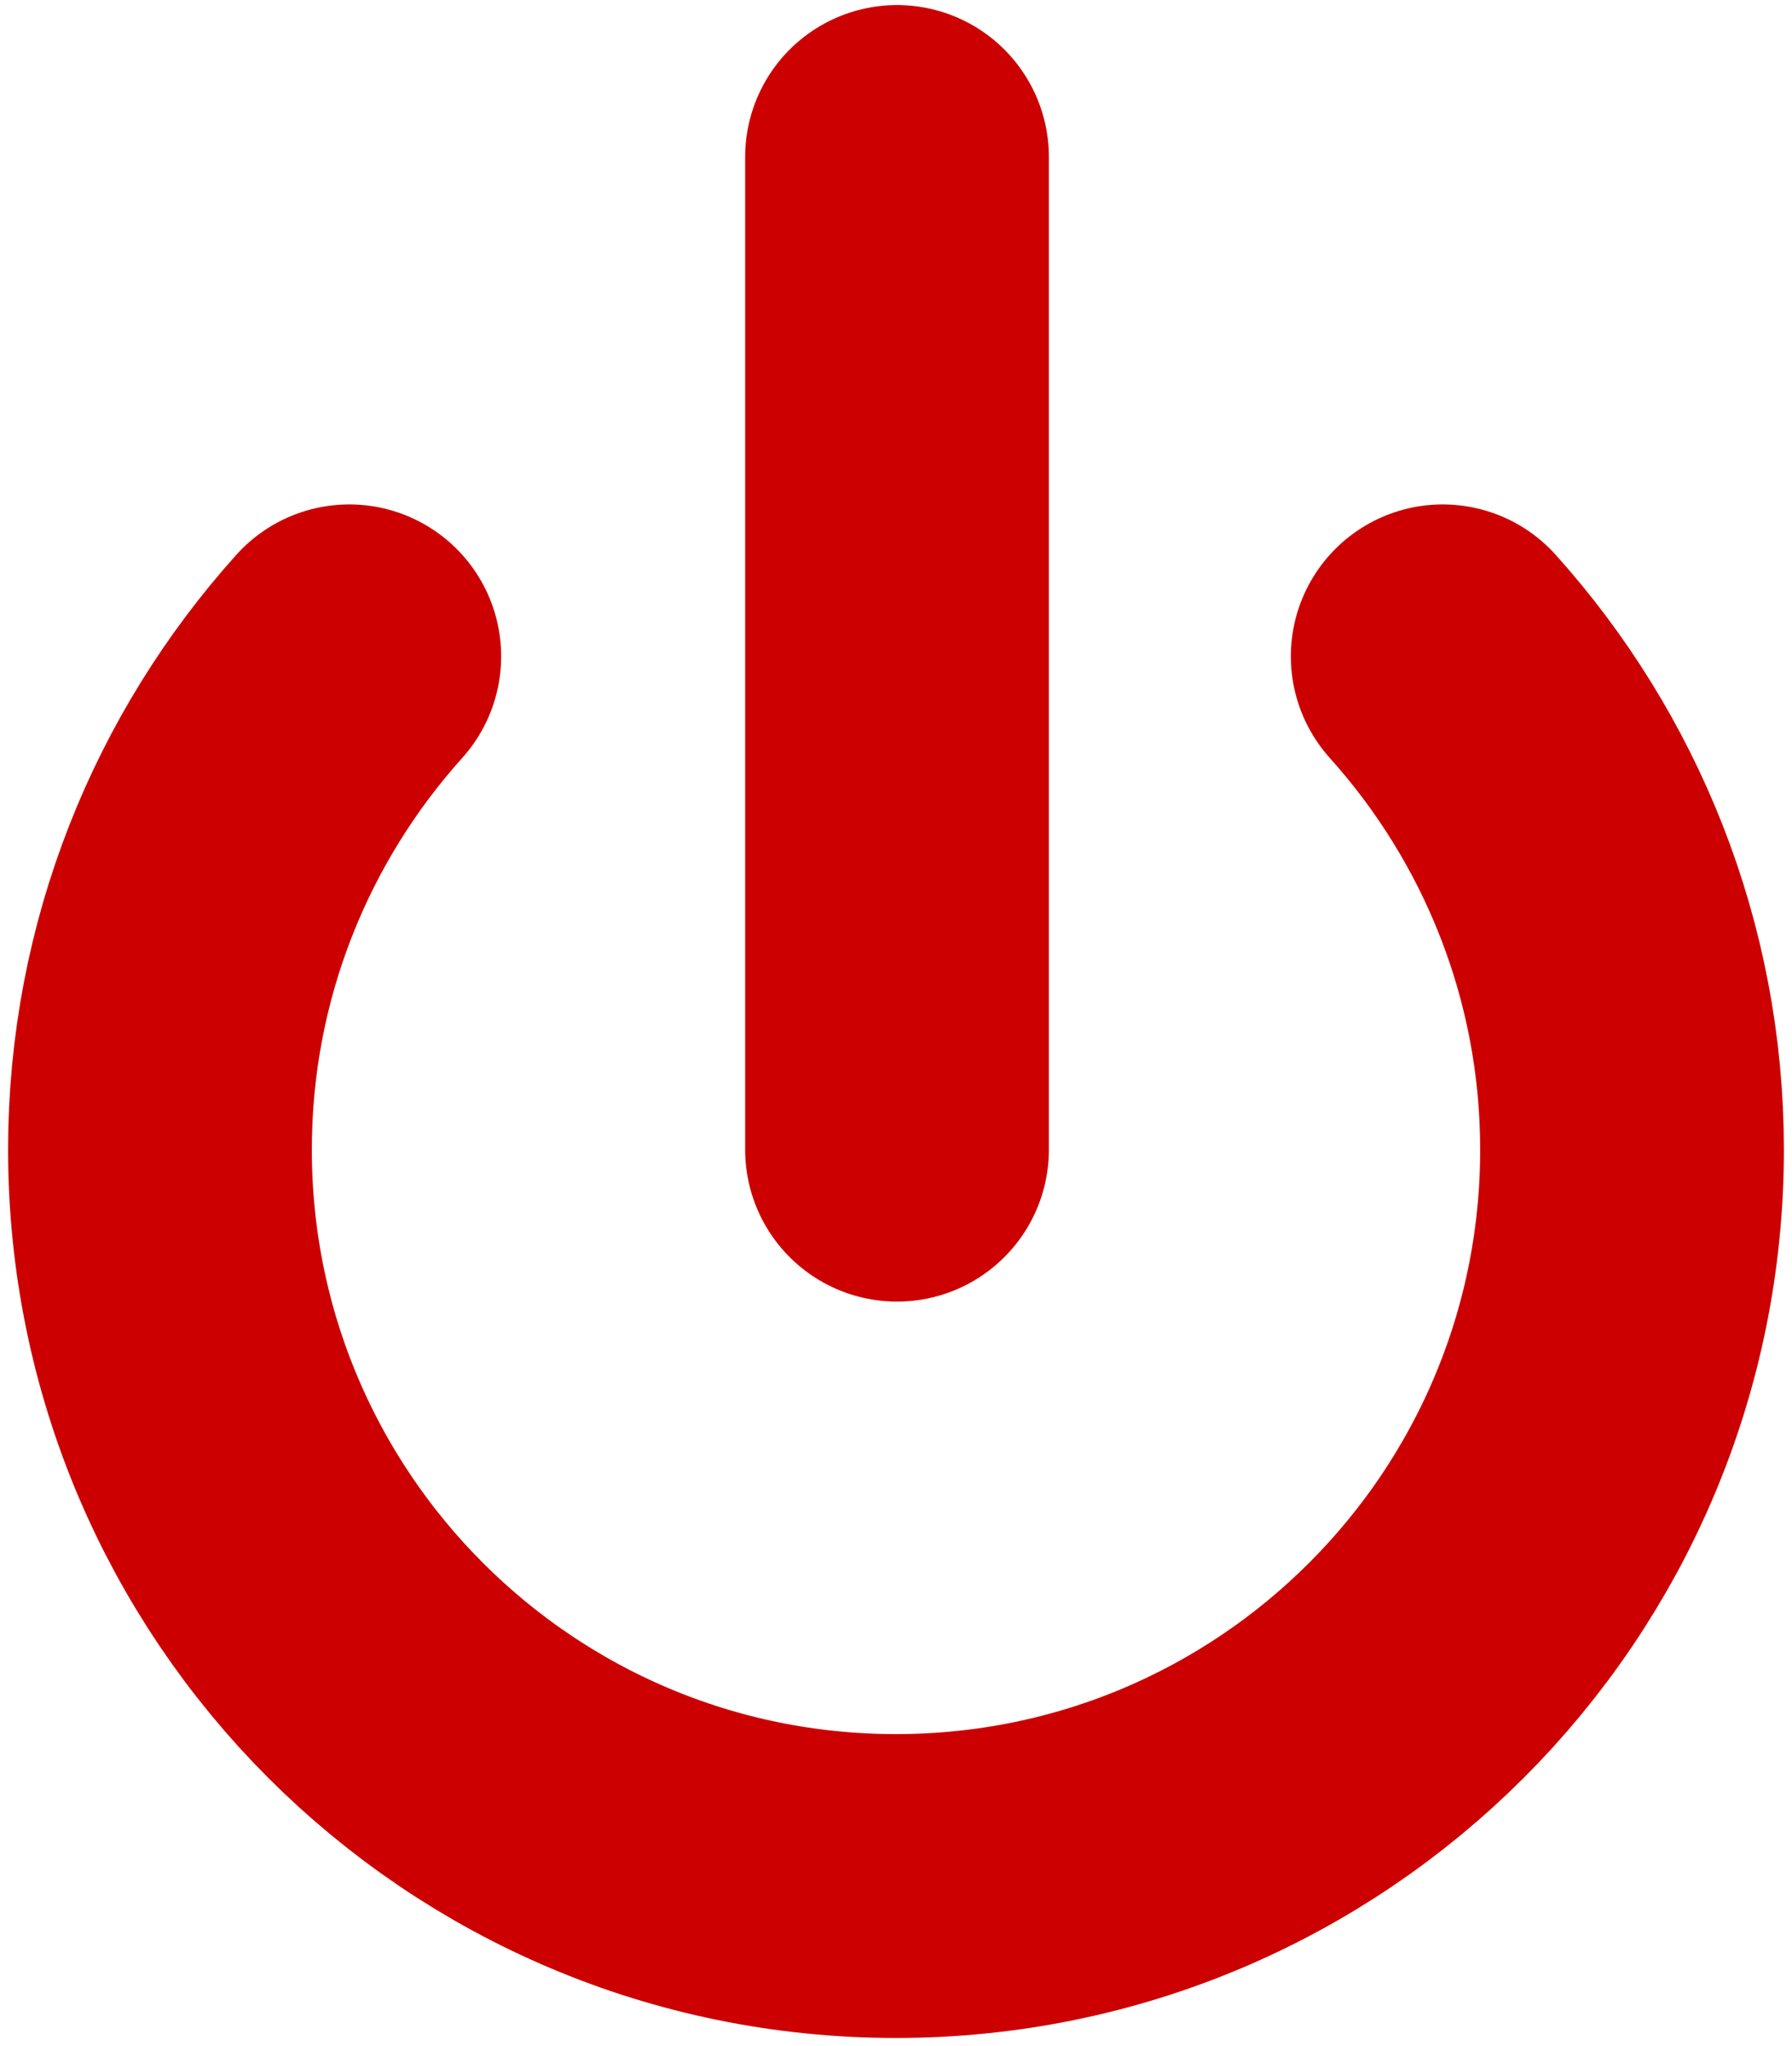 <?xml version="1.0" encoding="utf-8"?>
<!-- Generator: Adobe Illustrator 13.0.0, SVG Export Plug-In  -->
<!DOCTYPE svg>
<svg version="1.2" baseProfile="tiny"
	 xmlns="http://www.w3.org/2000/svg" xmlns:xlink="http://www.w3.org/1999/xlink" xmlns:a="http://ns.adobe.com/AdobeSVGViewerExtensions/3.0/"
	 x="0px" y="0px" width="177px" height="202px" viewBox="-0.8 -0.5 177 202" xml:space="preserve">
<defs>
</defs>
<path fill="none" stroke="#CC0000" stroke-width="30" stroke-linecap="round" d="M33.7,64.3C22.1,77.2,15,94.3,15,113
	c0,40.1,32.5,72.7,72.7,72.7c40.1,0,72.7-32.5,72.7-72.7c0-18.7-7.1-35.8-18.7-48.7"/>
<line fill="none" stroke="#CC0000" stroke-width="30" stroke-linecap="round" x1="87.8" y1="15" x2="87.8" y2="113"/>
</svg>
